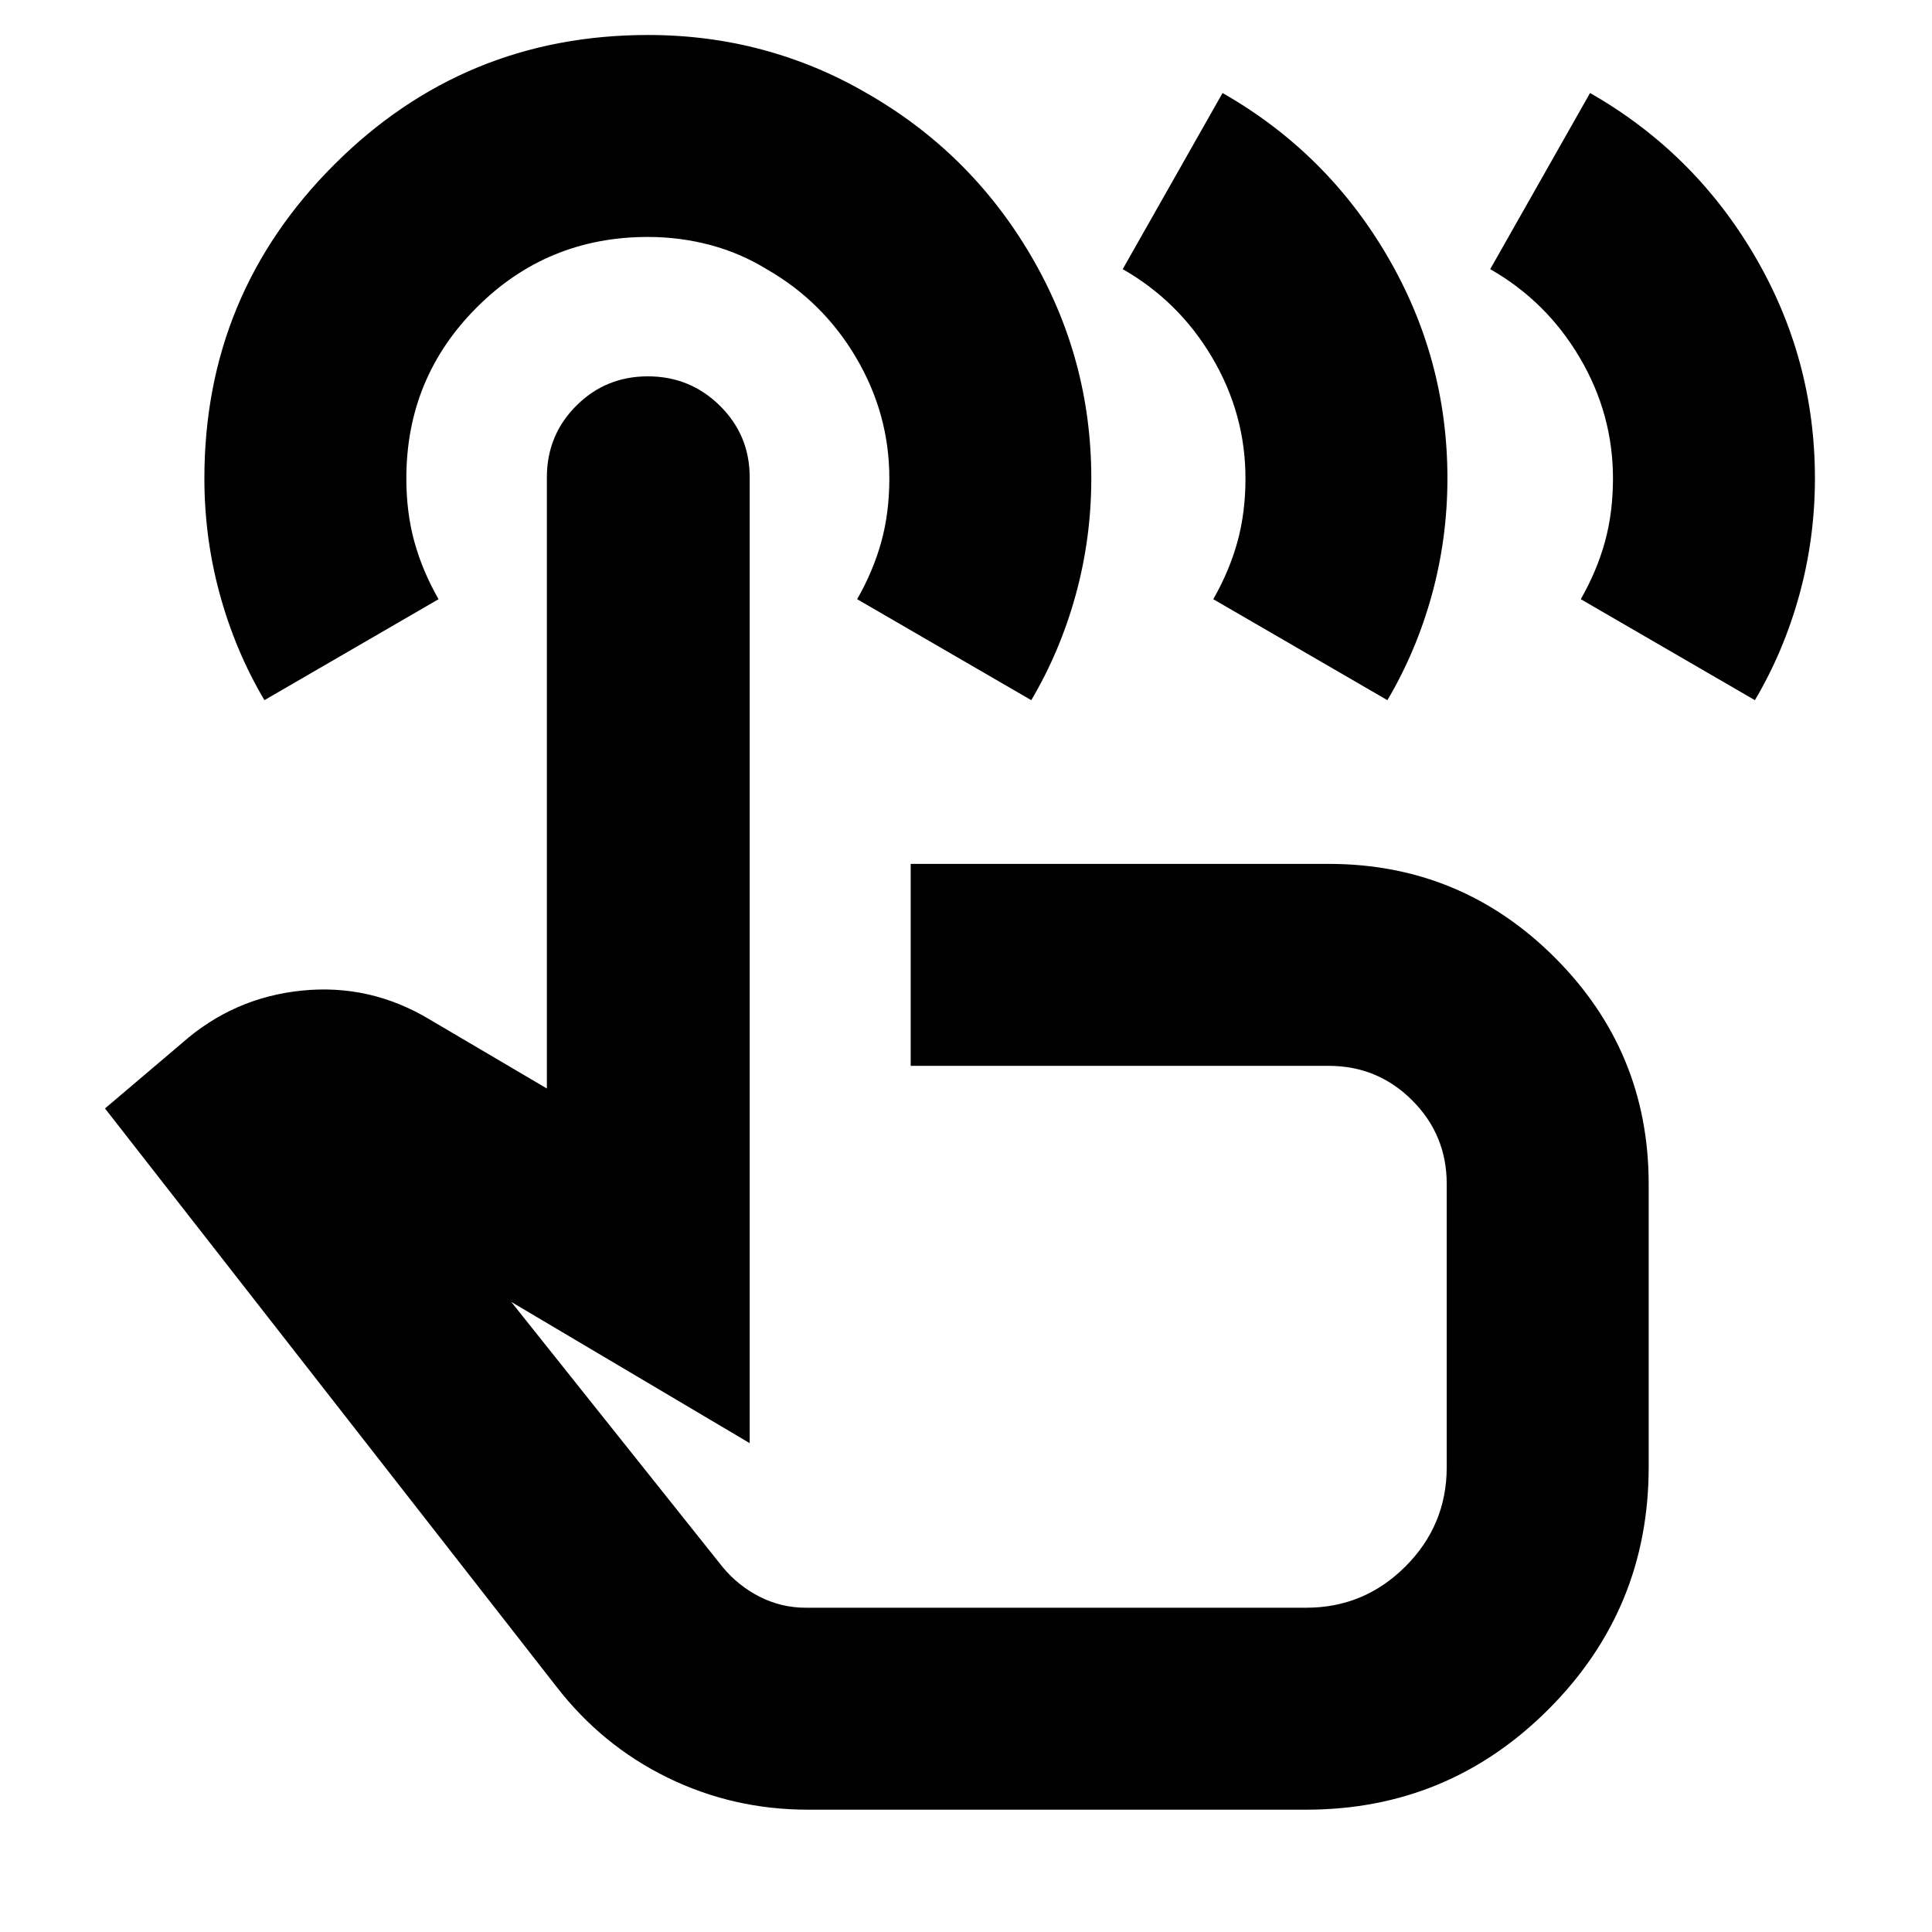 <svg xmlns="http://www.w3.org/2000/svg" height="24" viewBox="0 -960 960 960" width="24"><path d="M401.48-60.78q-37.26 0-69.87-15.98-32.6-15.98-55.22-45.28L52.17-409.22l38.22-32.43q25.65-22.7 59.59-26.13 33.93-3.44 63.58 14.39l58.18 34.26v-303.7q0-20.95 14.61-35.56Q300.96-773 321.93-773q20.98 0 35.78 14.61 14.81 14.61 14.81 35.56v479.92l-118.48-70.18 105.13 131.87q7.7 9.26 18.41 14.68 10.71 5.41 22.77 5.41h248.69q28.81 0 49.32-20.51t20.51-49.32v-140.78q0-24.35-17.15-41.5-17.16-17.15-41.5-17.15h-207.7v-100.35h207.7q65.82 0 112.41 46.59t46.59 112.41v140.78q0 70.53-49.83 120.35-49.82 49.83-120.35 49.83H401.48ZM131.39-612.09q-14.36-24.24-22.09-52.34-7.74-28.1-7.74-57.85 0-91.46 64.48-155.89 64.47-64.44 155.94-64.44 29.76 0 57.02 7.35t51.52 21.48q51.52 29.39 81.63 80.63 30.11 51.24 30.11 110.79 0 29.77-7.73 57.89t-22.1 52.38l-86.52-50.17q8-14 12-28.5t4-31.5q0-32-16.5-60t-44.5-44q-13-8-28-12t-31-4q-50 0-85 35t-35 85q0 17 4 31.5t12 28.5l-86.52 50.17Zm355.35 265.87Zm253.74-480.04 49.61-87.52q51.52 29.39 81.63 80.63 30.11 51.24 30.11 110.79 0 29.77-7.73 57.89-7.74 28.12-22.1 52.38l-86.52-50.17q8-14 12-28.5t4-31.5q0-32-16.5-60t-44.5-44Zm-182.61 0 49.61-87.52q51.52 29.39 81.63 80.63 30.11 51.24 30.11 110.79 0 29.77-7.73 57.89-7.74 28.12-22.1 52.38l-86.52-50.17q8-14 12-28.5t4-31.5q0-32-16.5-60t-44.5-44Z"/></svg>